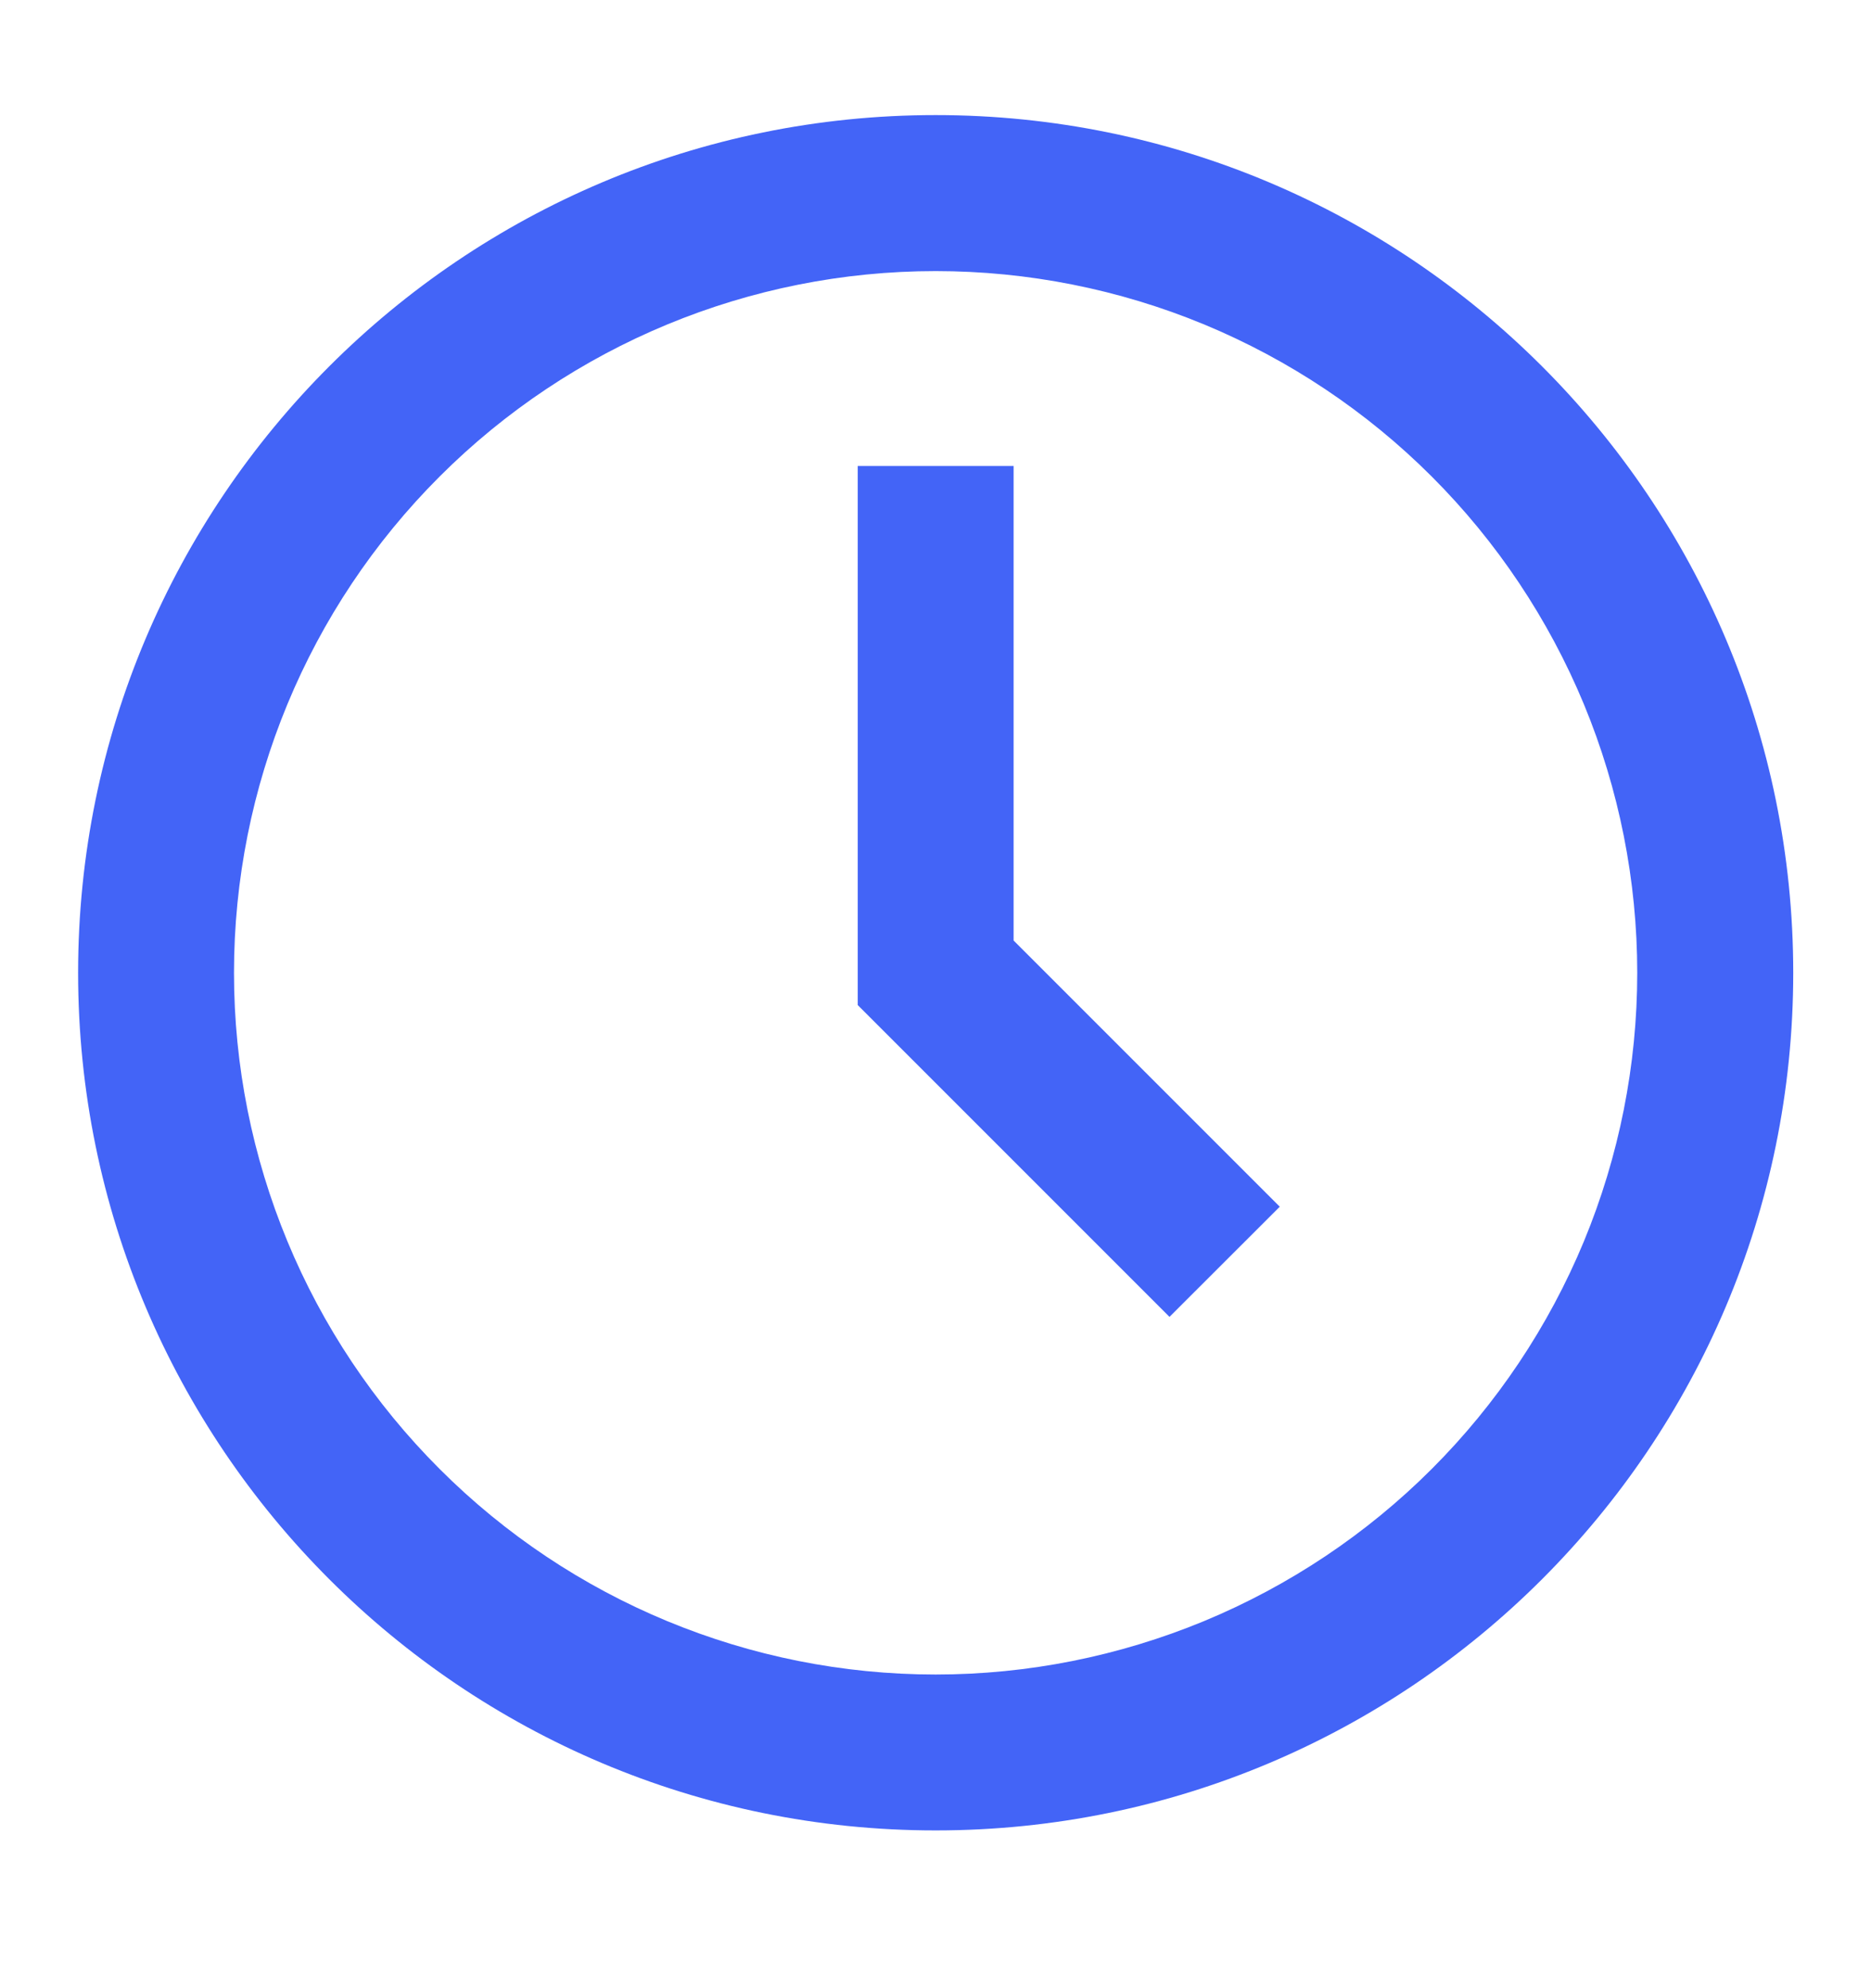 <svg width="16" height="17" viewBox="0 0 16 17" fill="none" xmlns="http://www.w3.org/2000/svg">
<g clip-path="url(#clip0_1532_20100)">
<path d="M8.001 14.318C8.789 14.318 9.569 14.162 10.297 13.861C11.025 13.559 11.687 13.117 12.244 12.56C12.801 12.003 13.243 11.342 13.545 10.614C13.846 9.886 14.001 9.106 14.001 8.318C14.001 7.53 13.846 6.75 13.545 6.022C13.243 5.294 12.801 4.632 12.244 4.075C11.687 3.518 11.025 3.076 10.297 2.774C9.569 2.473 8.789 2.318 8.001 2.318C6.41 2.318 4.884 2.95 3.759 4.075C2.633 5.2 2.001 6.726 2.001 8.318C2.001 9.909 2.633 11.435 3.759 12.56C4.884 13.686 6.41 14.318 8.001 14.318ZM15.335 8.318C15.335 12.368 12.051 15.651 8.001 15.651C3.951 15.651 0.668 12.368 0.668 8.318C0.668 4.268 3.951 0.984 8.001 0.984C12.051 0.984 15.335 4.268 15.335 8.318ZM10.001 11.26L7.335 8.594V3.984H8.668V8.042L10.944 10.318L10.001 11.26Z" fill="#4364F7"/>
</g>
<defs>
<clipPath id="clip0_1532_20100">
<rect width="16" height="16" fill="white" transform="translate(0 0.318)"/>
</clipPath>
</defs>
</svg>
